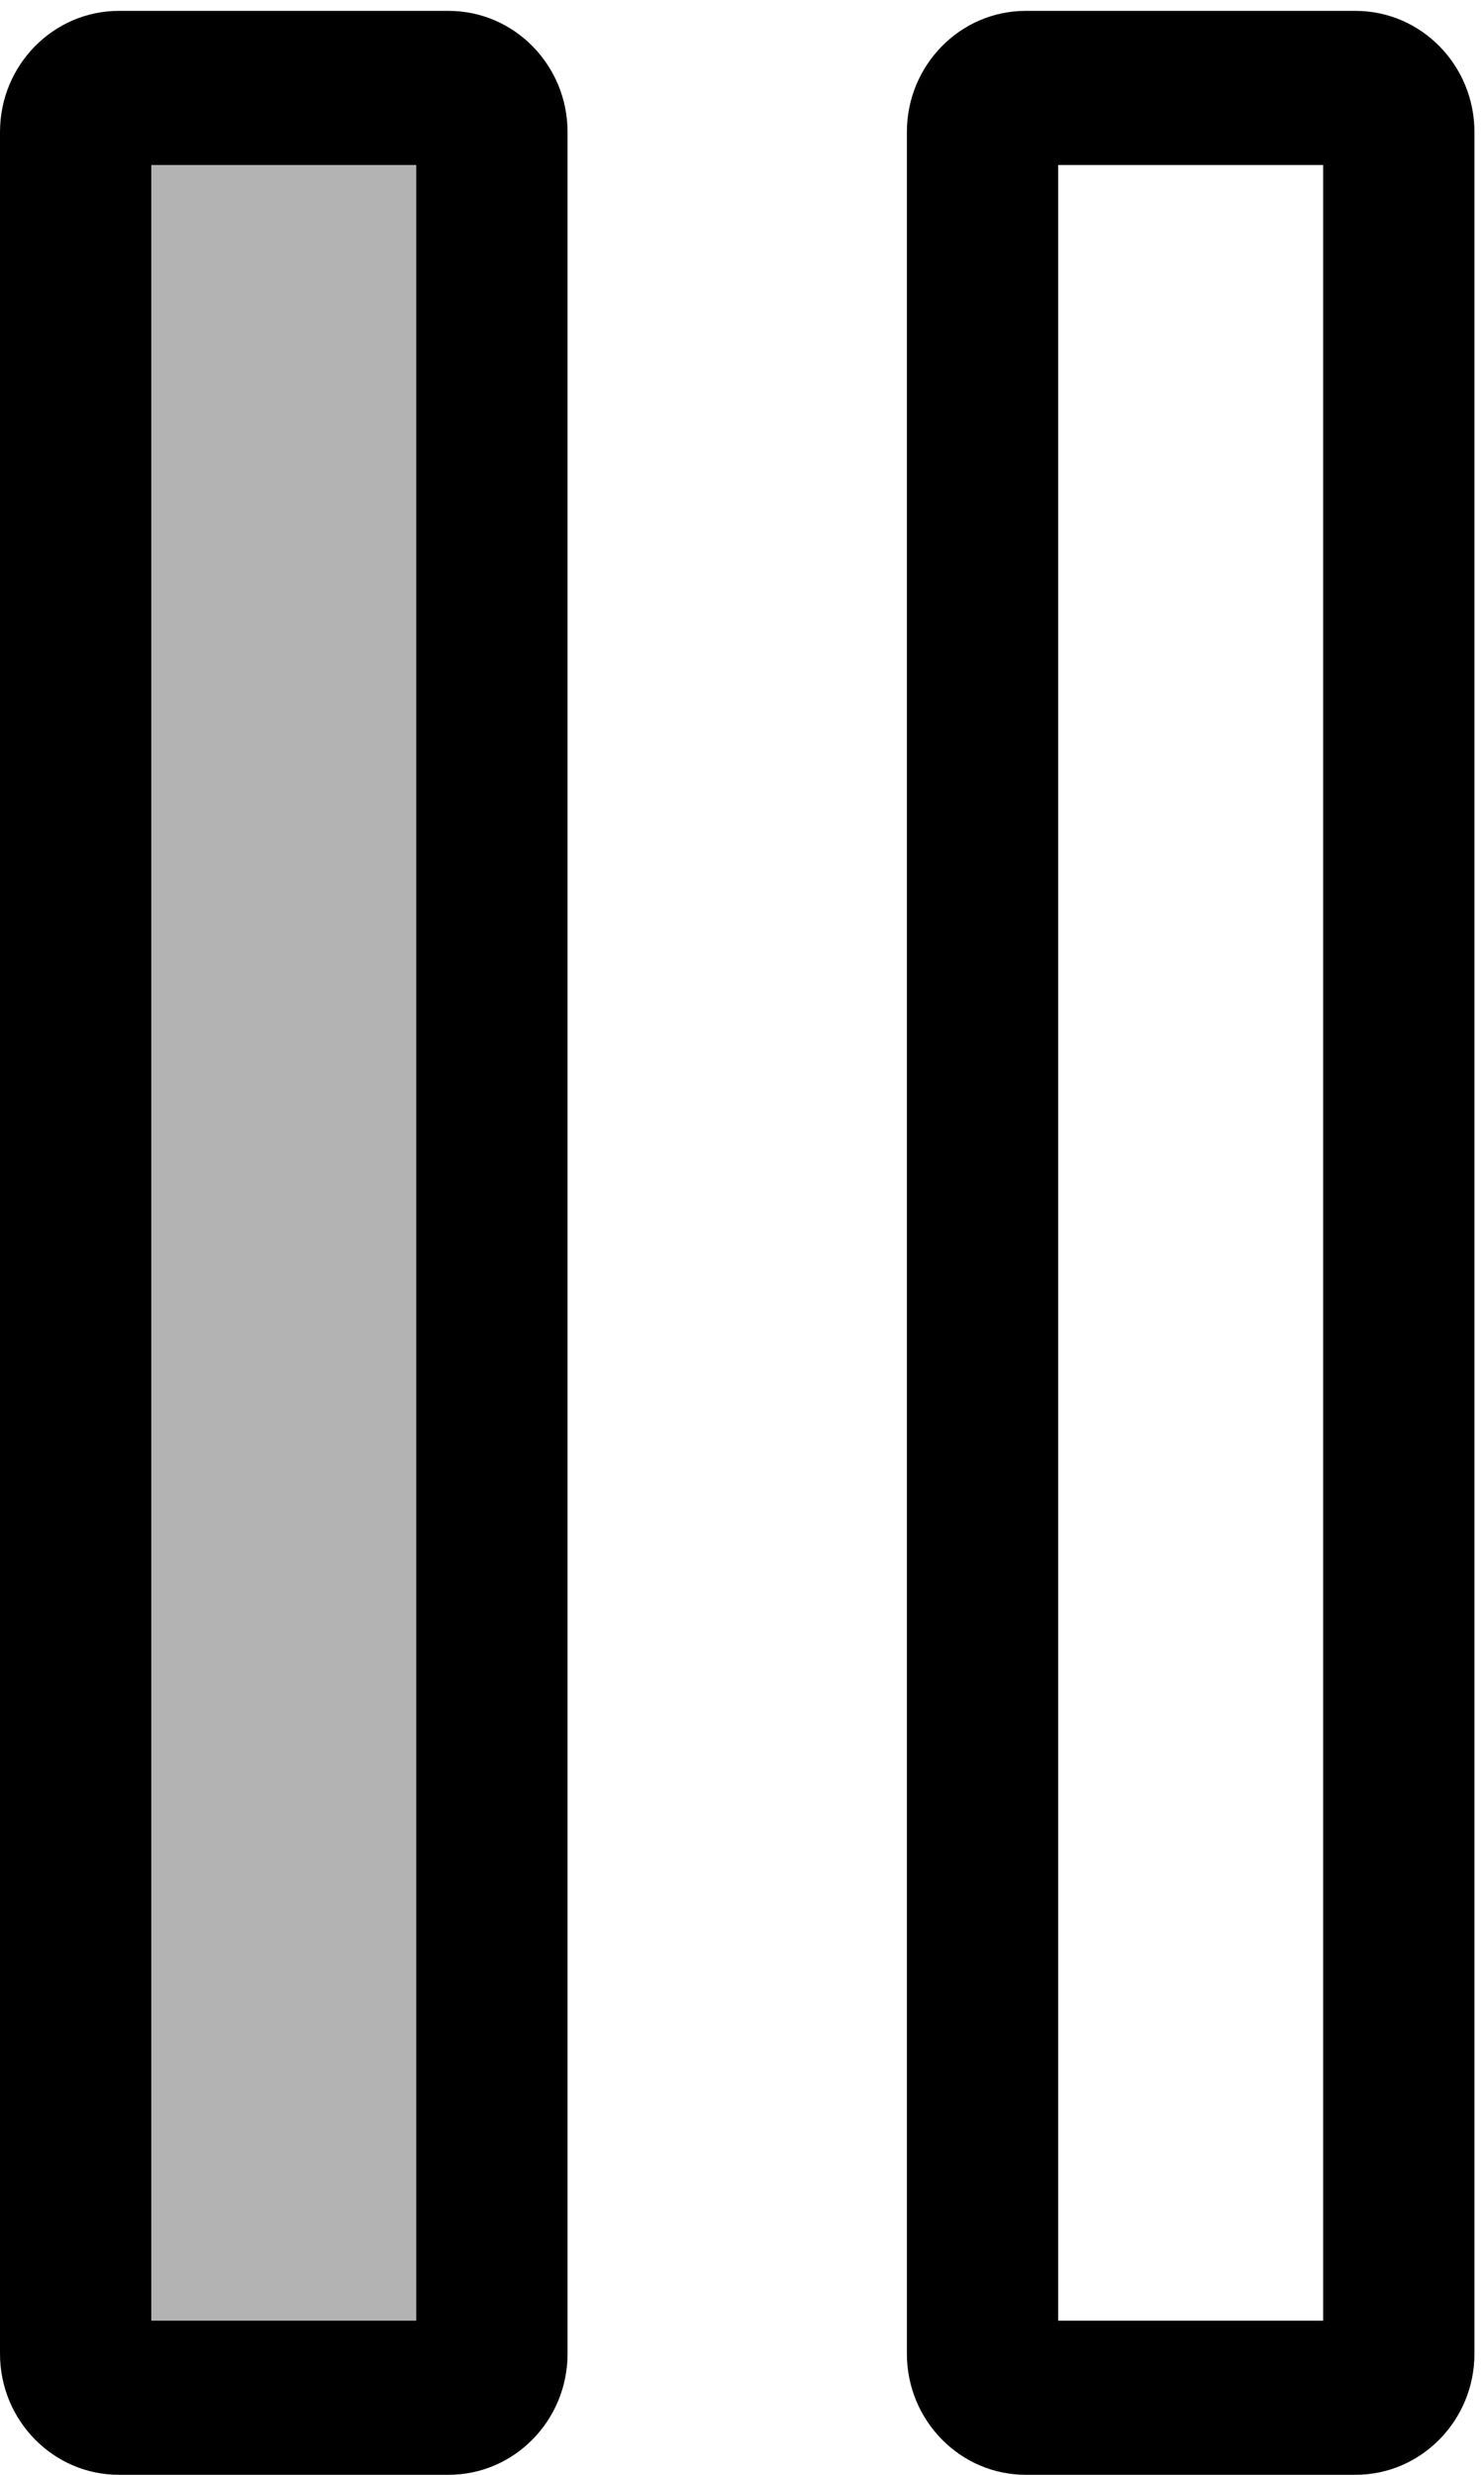 <svg width="18" height="30" viewBox="0 0 18 30" fill="none" xmlns="http://www.w3.org/2000/svg">
<path d="M4.60534e-07 0.873V27.127C4.60534e-07 27.609 0.232 28 0.519 28H4.481C4.768 28 5 27.609 5 27.127V0.873C5 0.391 4.768 -5.63634e-07 4.481 -5.63634e-07H0.519C0.232 -0 4.60534e-07 0.391 4.60534e-07 0.873Z" transform="translate(1 1)" fill="black" fill-opacity="0.3"/>
<path d="M5.442 29.868H1.441C0.647 29.868 0 29.21 0 28.401V1.468C0 0.658 0.647 -1.88351e-05 1.441 -1.88351e-05H5.442C6.237 -1.88351e-05 6.884 0.658 6.884 1.468L6.884 28.401C6.884 29.21 6.237 29.868 5.442 29.868ZM1.835 28H5.049L5.049 1.868H1.835L1.835 28Z" transform="translate(0 0.132)" fill="black"/>
<path d="M5.442 29.868H1.441C0.647 29.868 0 29.21 0 28.401V1.468C0 0.658 0.647 -1.88351e-05 1.441 -1.88351e-05H5.442C6.237 -1.88351e-05 6.884 0.658 6.884 1.468L6.884 28.401C6.884 29.21 6.237 29.868 5.442 29.868ZM1.835 28H5.049L5.049 1.868H1.835L1.835 28Z" transform="translate(11 0.132)" fill="black"/>
</svg>

